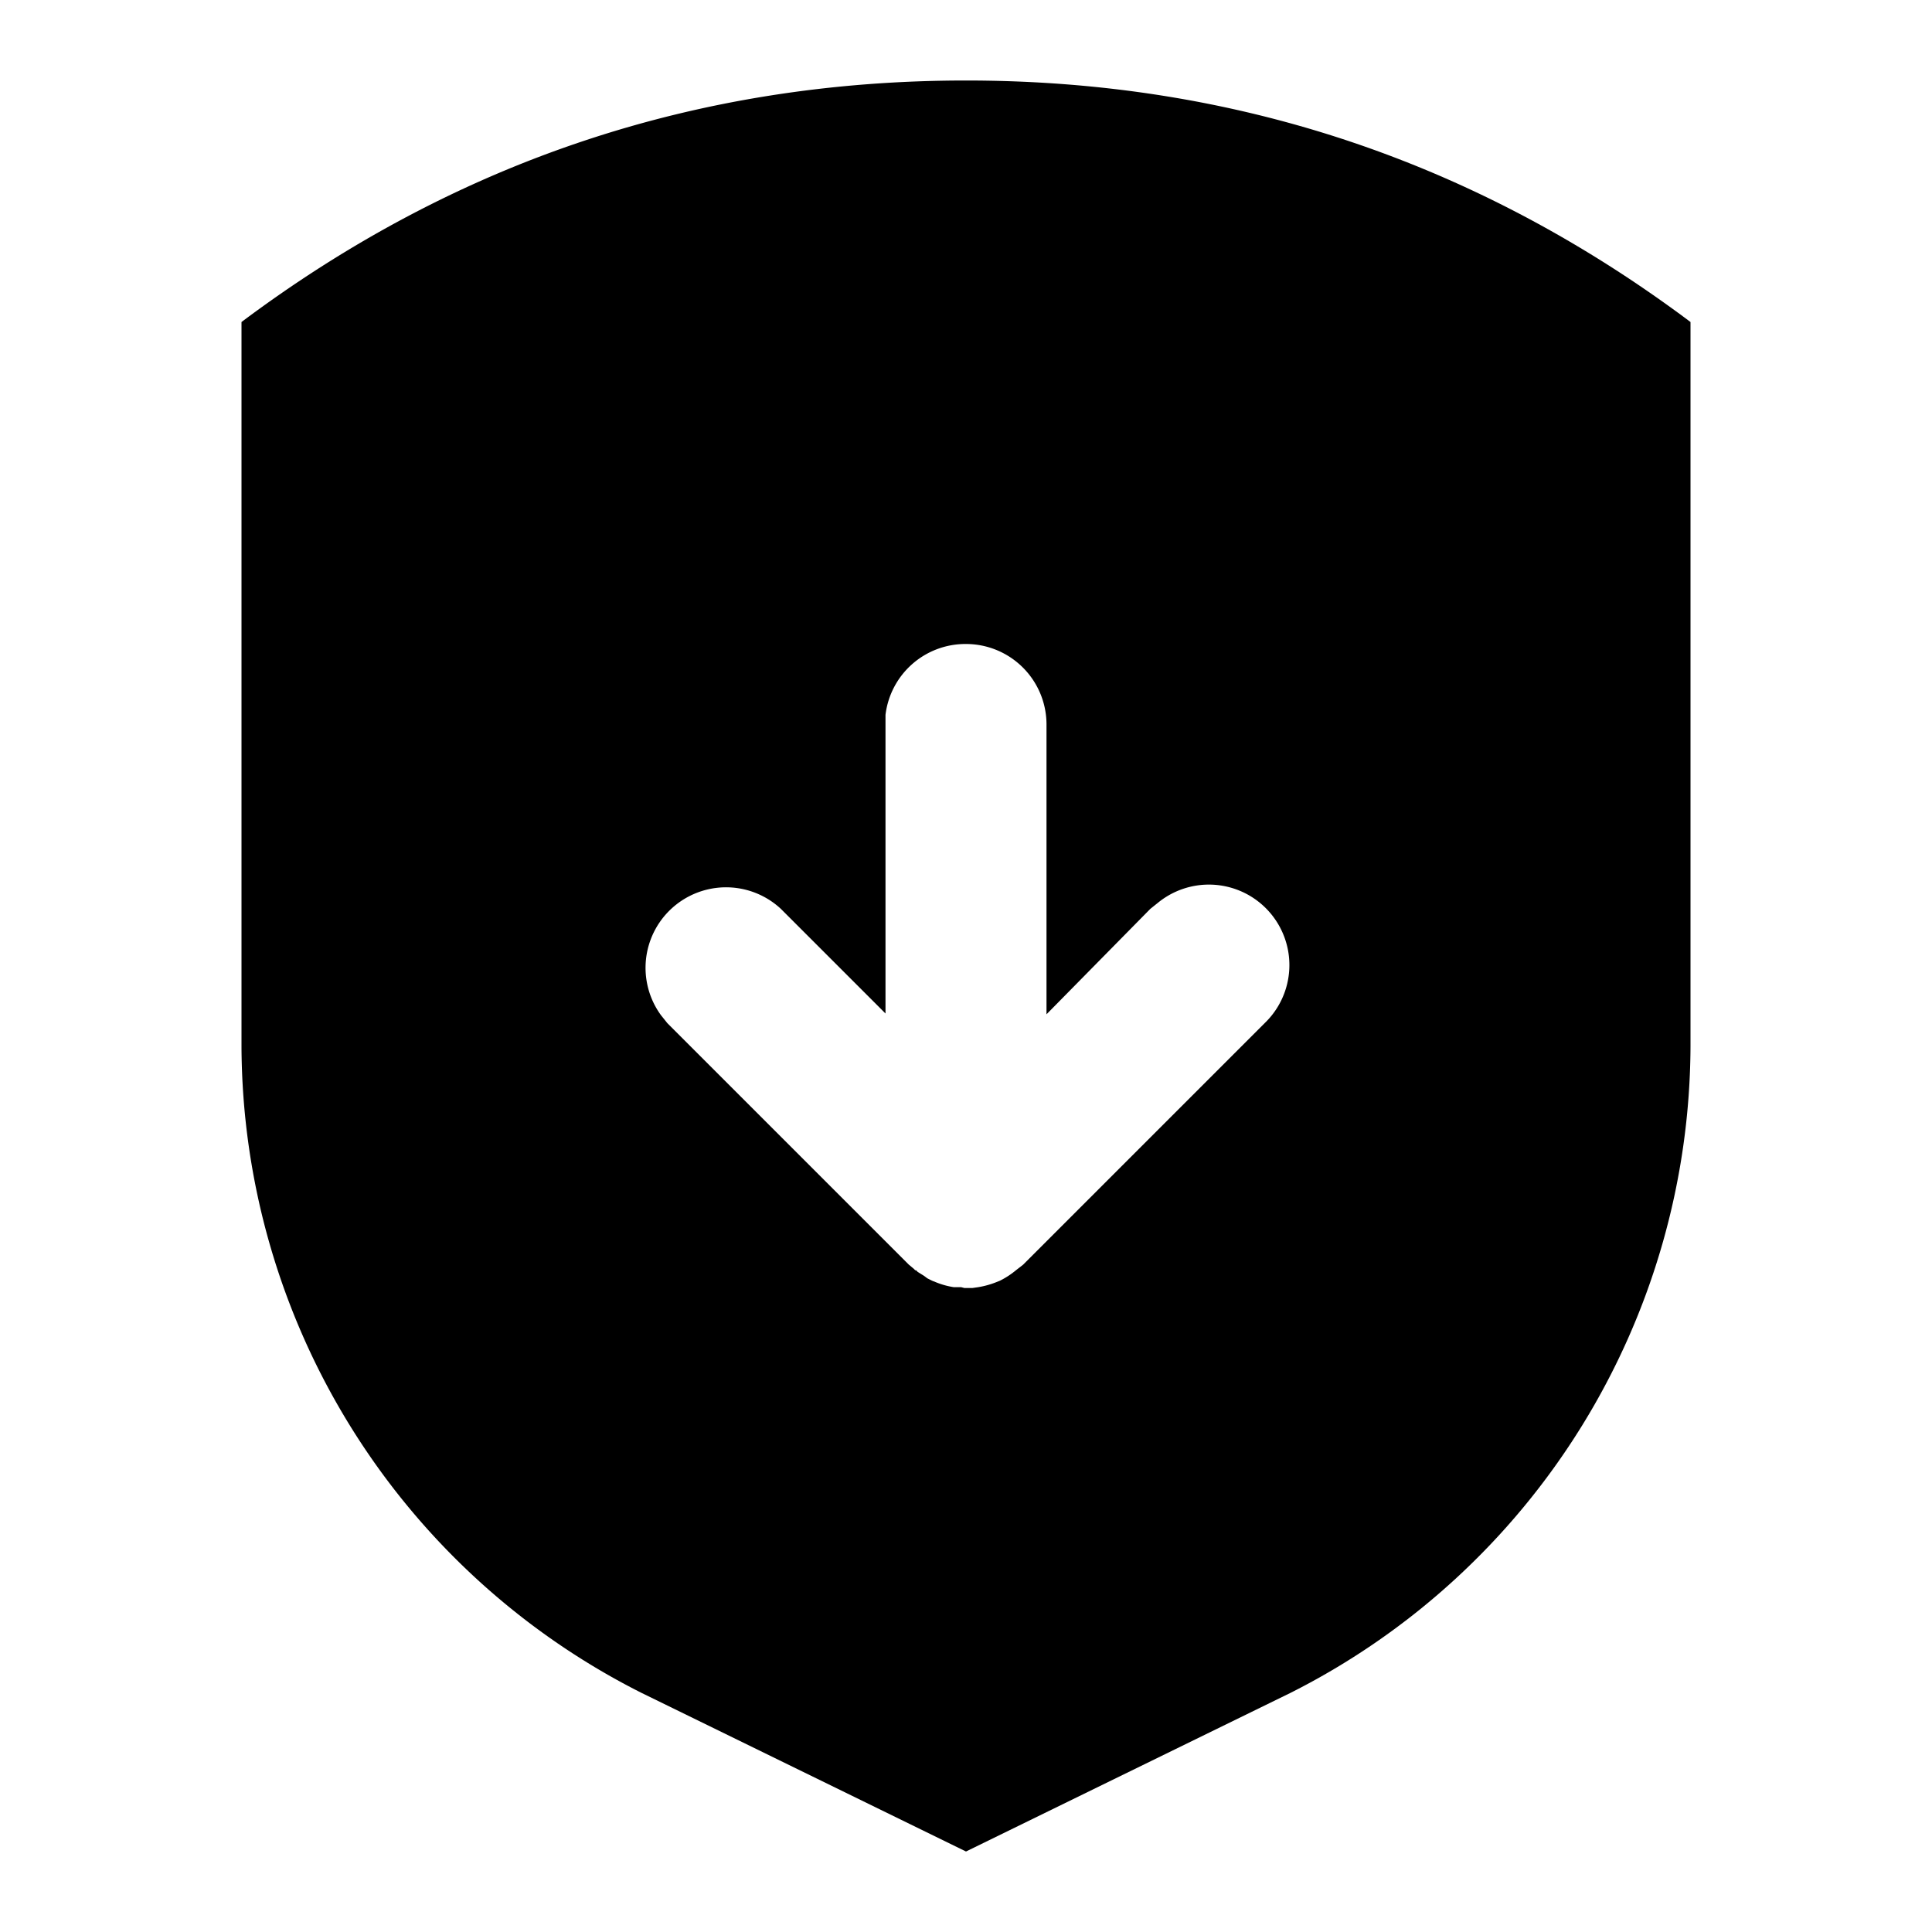 <svg xmlns="http://www.w3.org/2000/svg" viewBox="0 0 24 24">
  <path d="M12 1c3.33 0 6.33 1 9 3v9a9.03 9.03 0 0 1-4.97 8.03L12 23l-4.03-1.97A9.03 9.03 0 0 1 3 13V4c2.67-2 5.67-3 9-3zm0 7a1 1 0 0 0-1 .88v3.71l-1.3-1.3a1 1 0 0 0-1.49 1.32l.08.1 3 3 .06.05.02.02h.01l.02.02.08.05.04.03.06.03.05.02a.99.99 0 0 0 .22.06h.09l.04.01h.1l.07-.01a1.08 1.08 0 0 0 .22-.06l.05-.02a1.02 1.02 0 0 0 .2-.13l.09-.07 3-3a1 1 0 0 0-1.32-1.5l-.1.08L13 12.6V9a1 1 0 0 0-1-1z"/>
</svg>
